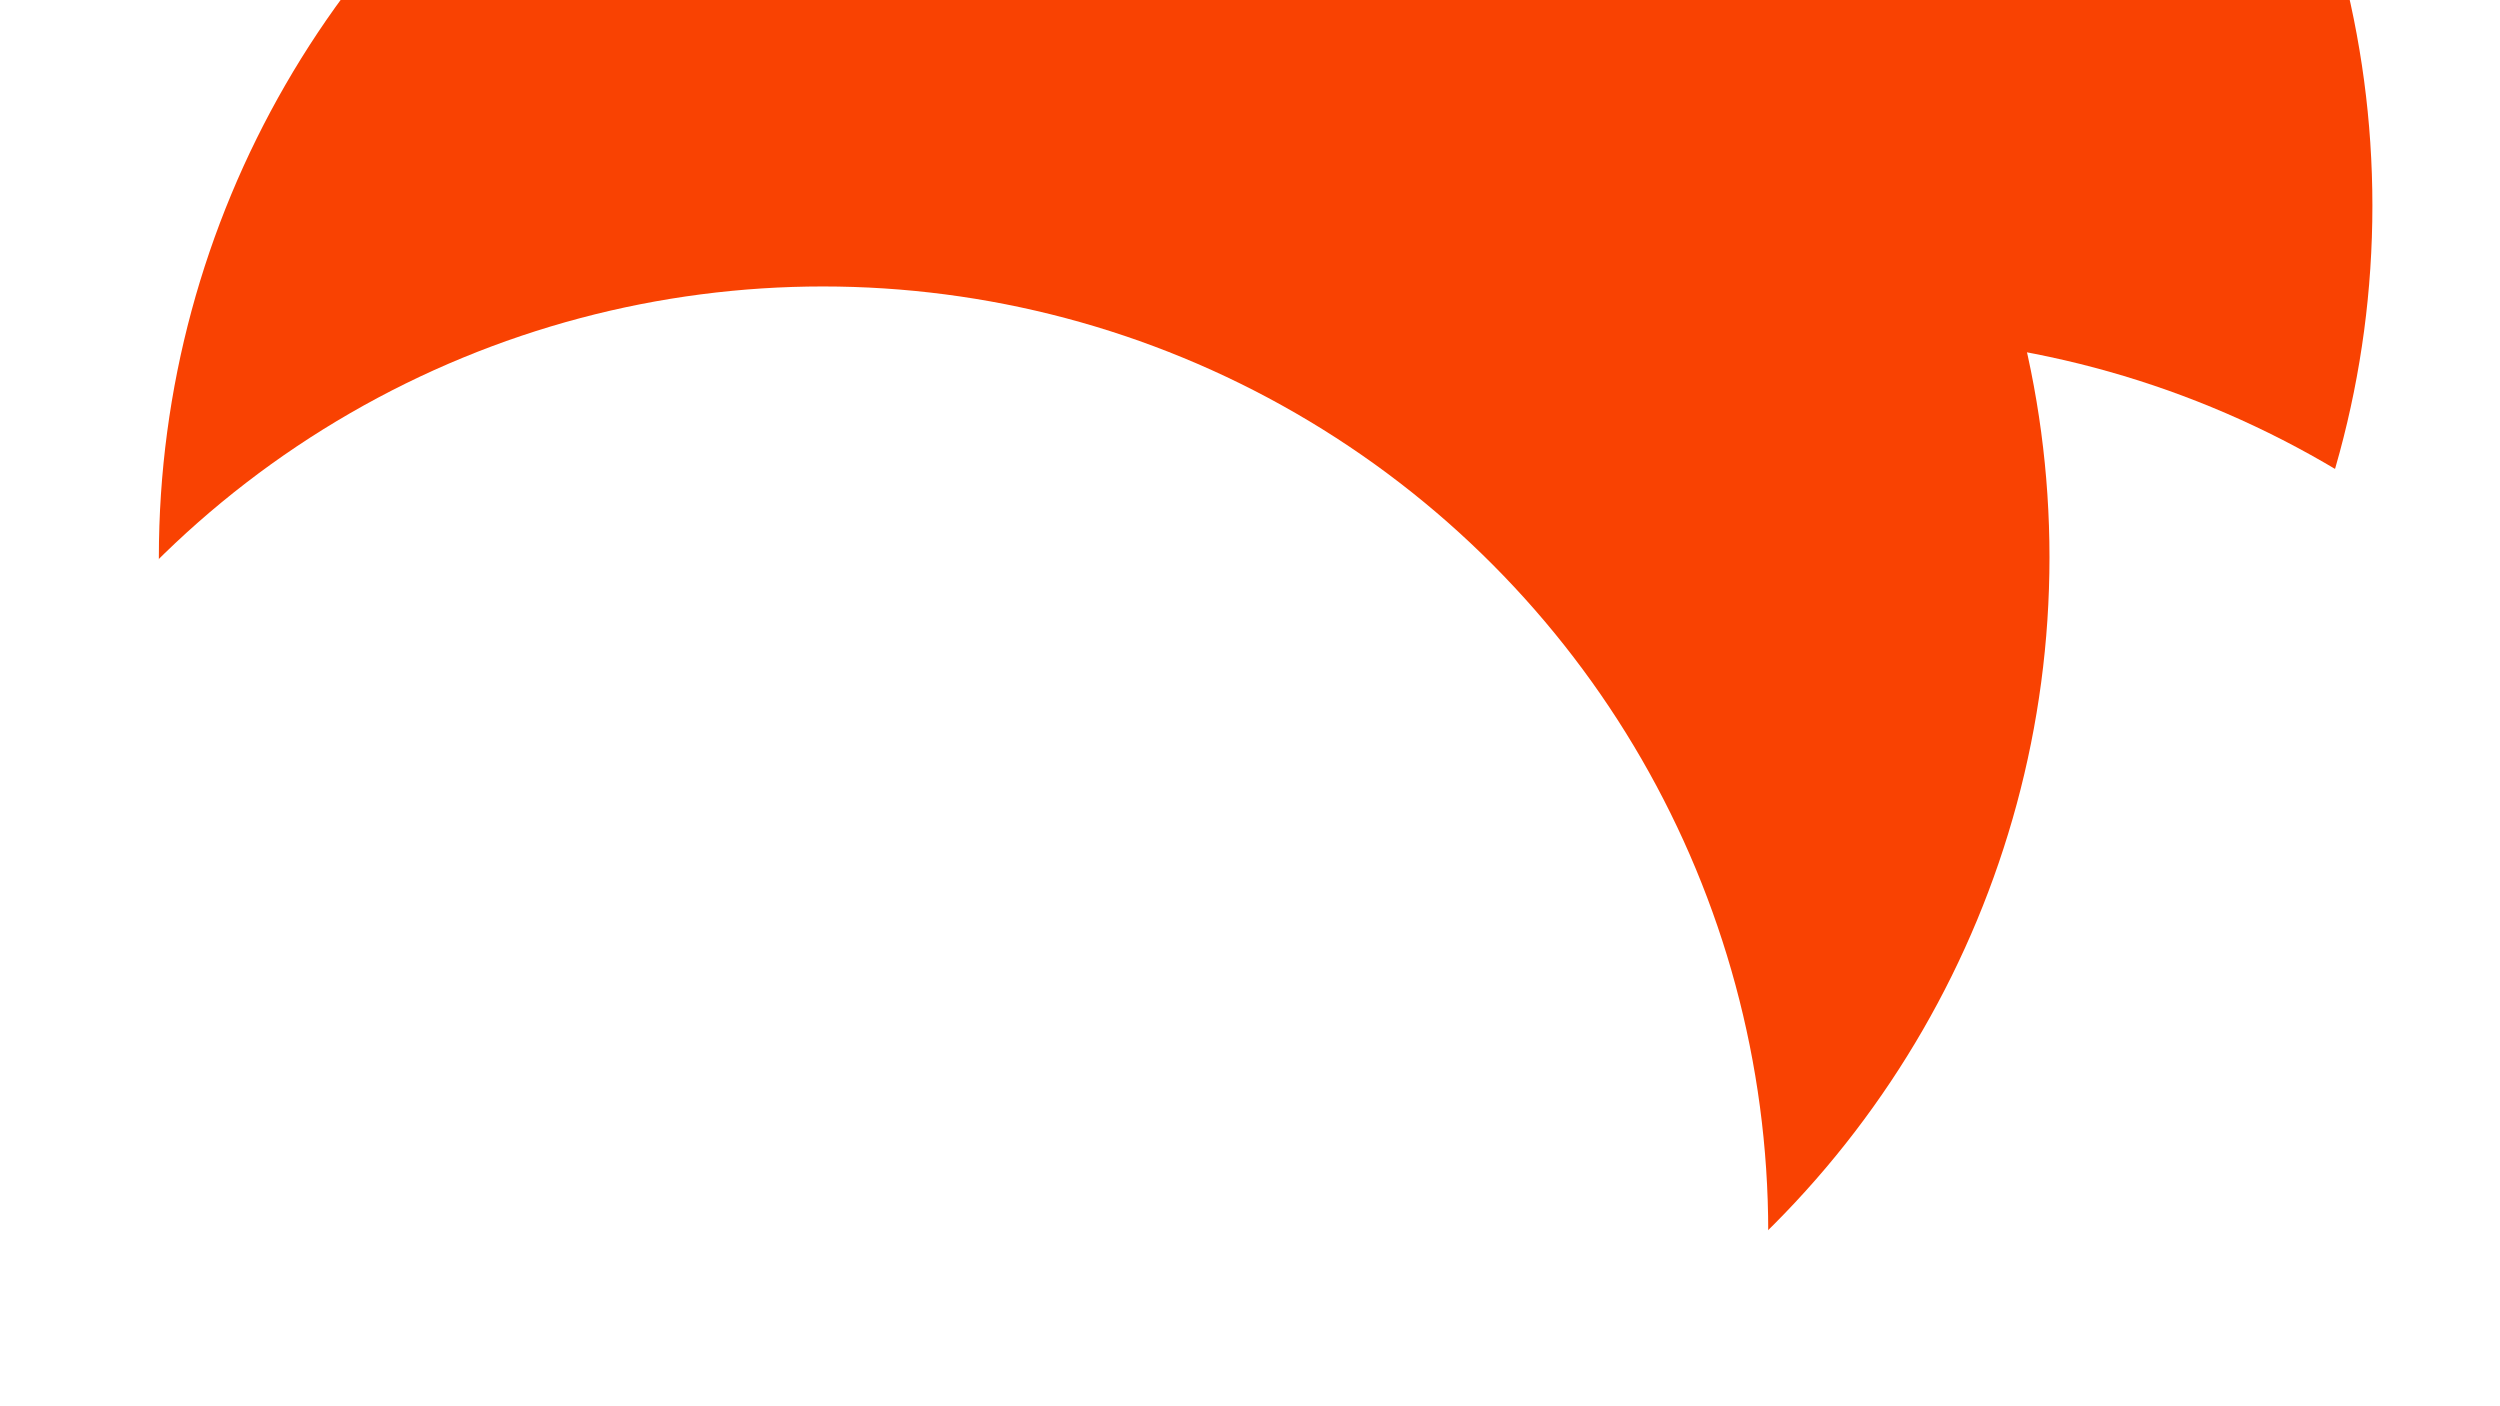 <svg id="visual" viewBox="0 0 960 540" width="960" height="540" xmlns="http://www.w3.org/2000/svg" xmlns:xlink="http://www.w3.org/1999/xlink" version="1.1"><defs><filter id="blur1" x="-10%" y="-10%" width="120%" height="120%"><feFlood flood-opacity="0" result="BackgroundImageFix"></feFlood><feBlend mode="normal" in="SourceGraphic" in2="BackgroundImageFix" result="shape"></feBlend><feGaussianBlur stdDeviation="163" result="effect1_foregroundBlur"></feGaussianBlur></filter></defs><rect width="960" height="540" fill="#f94202"></rect><g filter="url(#blur1)"><circle cx="897" cy="166" fill="#ffffff" r="363"></circle><circle cx="548" cy="79" fill="#f94202" r="363"></circle><circle cx="12" cy="166" fill="#ffffff" r="363"></circle><circle cx="711" cy="492" fill="#ffffff" r="363"></circle><circle cx="424" cy="214" fill="#f94202" r="363"></circle><circle cx="316" cy="473" fill="#ffffff" r="363"></circle></g></svg>